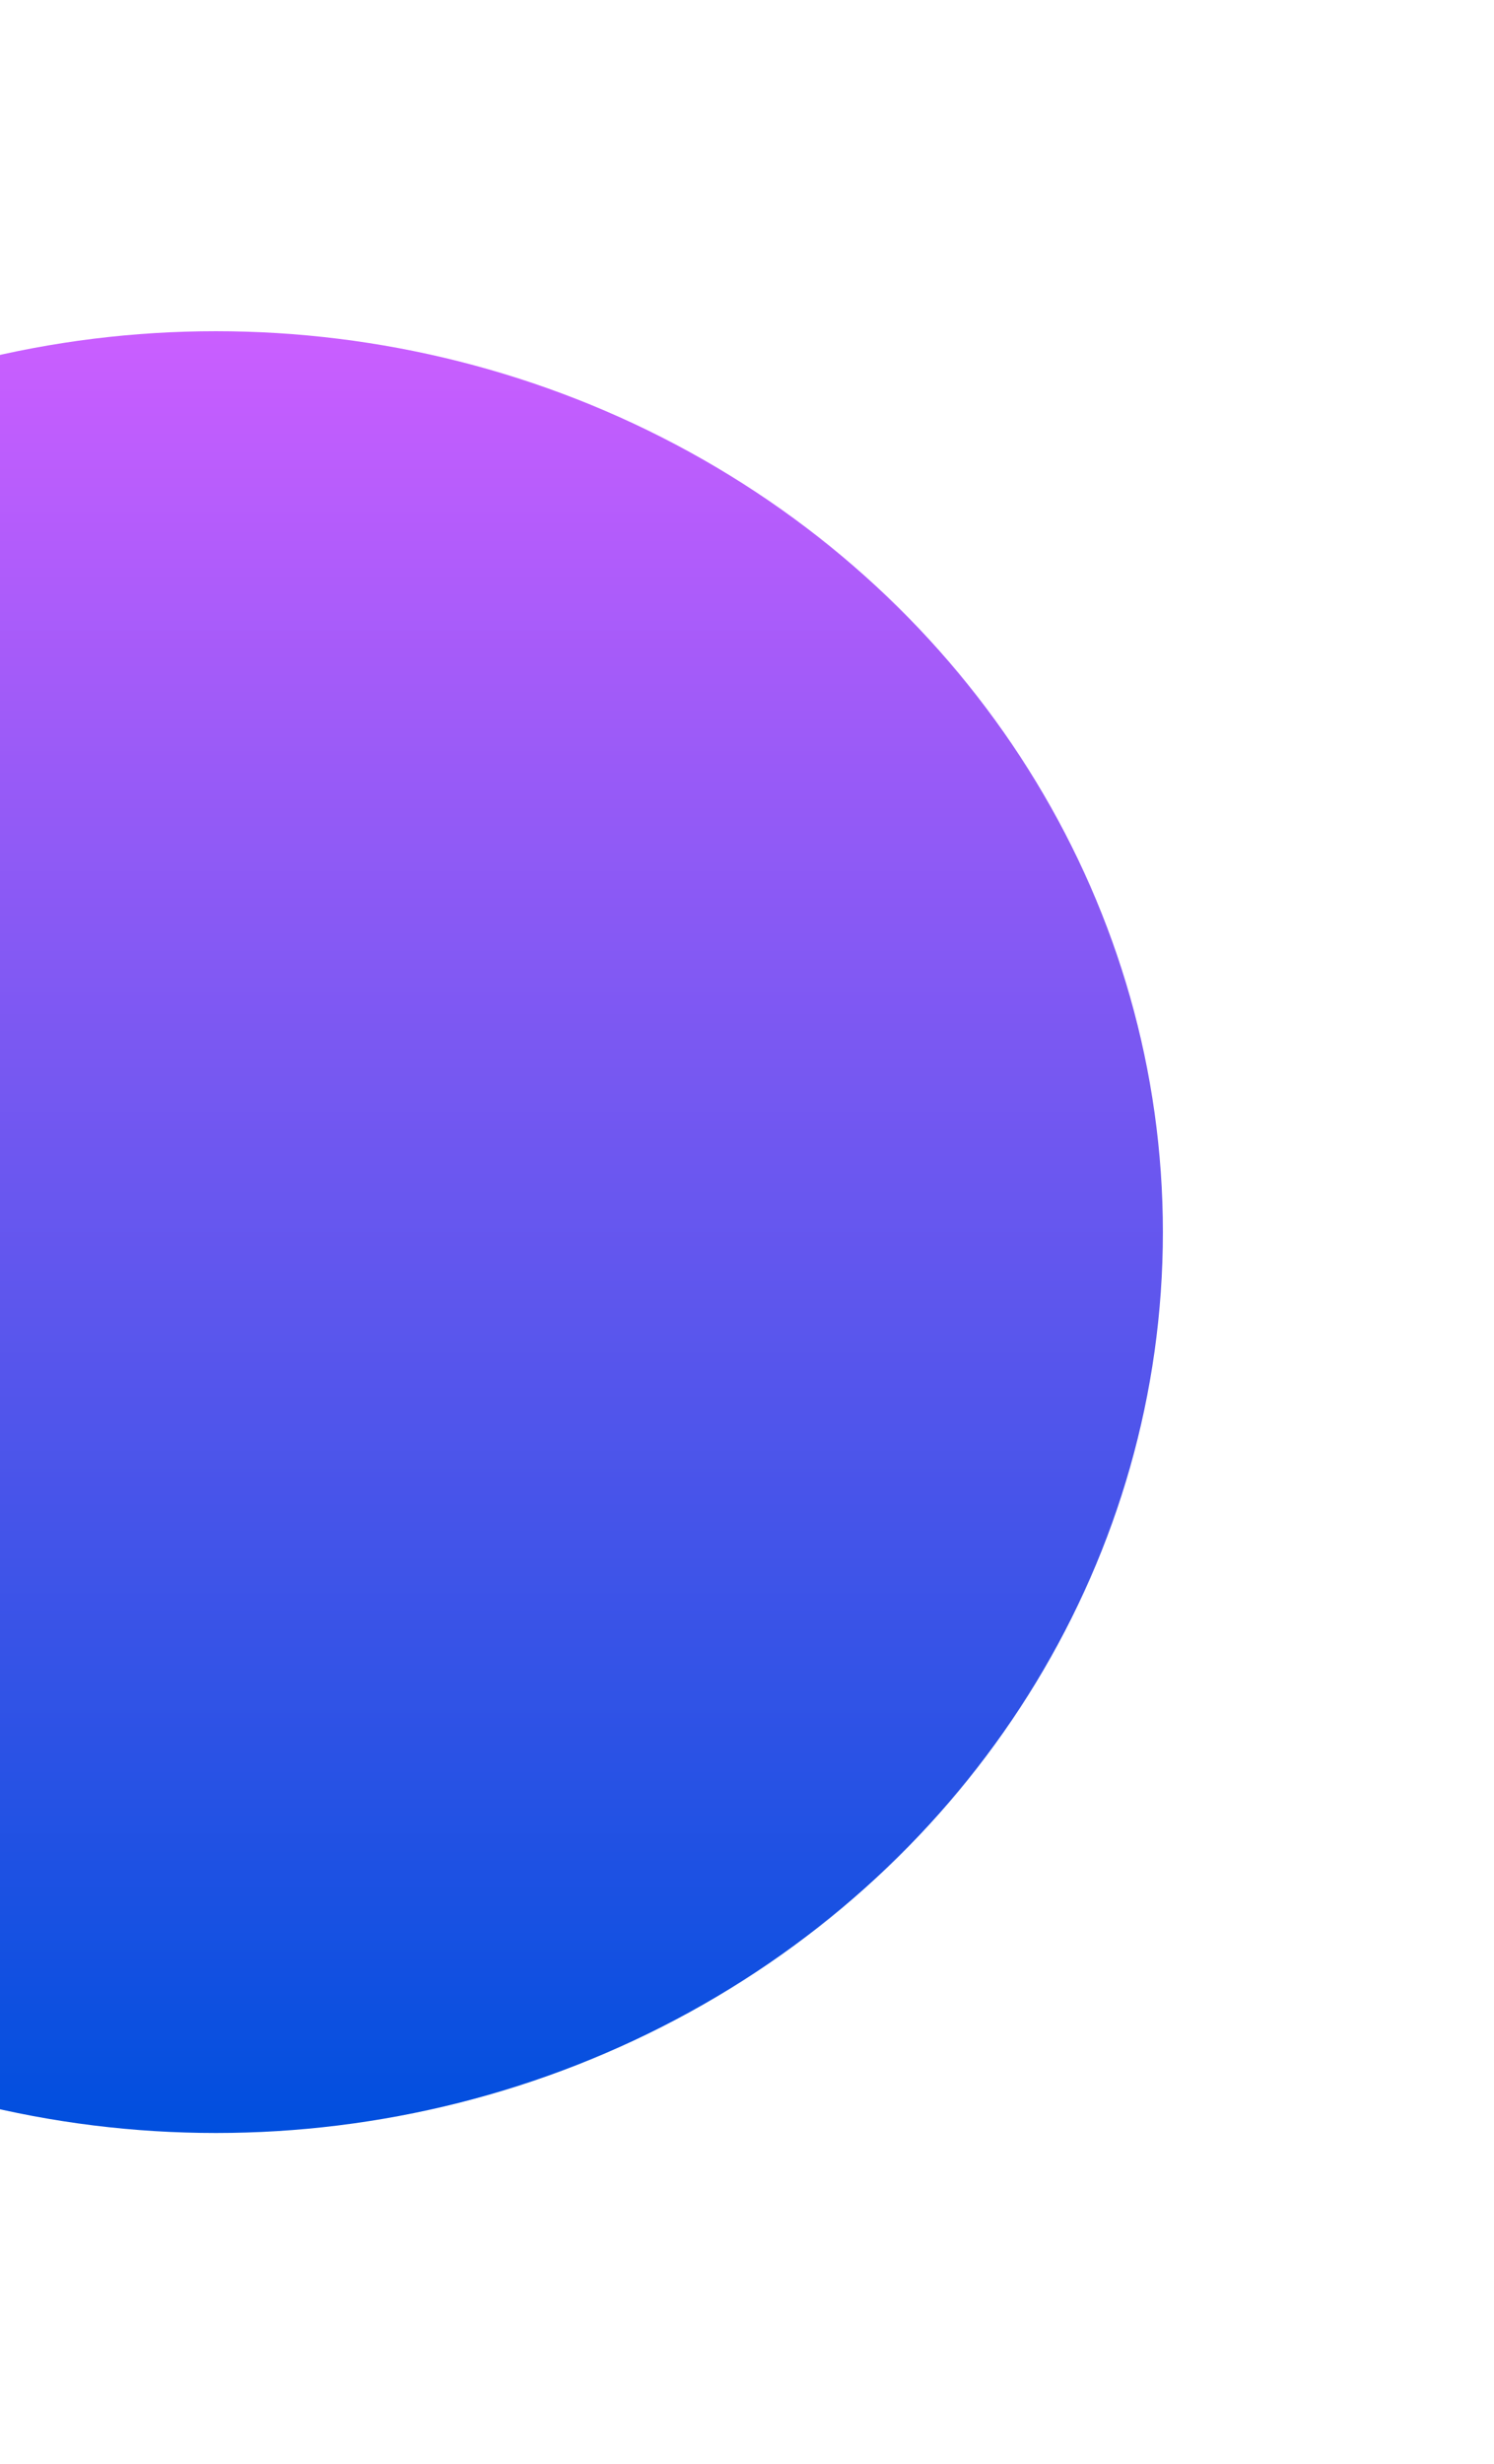 <svg width="1128" height="1860" viewBox="0 0 1128 1860" fill="none" xmlns="http://www.w3.org/2000/svg">
<g filter="url(#filter0_f_45_68)">
<ellipse cx="163" cy="930" rx="715" ry="680" fill="url(#paint0_linear_45_68)"/>
</g>
<defs>
<filter id="filter0_f_45_68" x="-802" y="0" width="1930" height="1860" filterUnits="userSpaceOnUse" color-interpolation-filters="sRGB">
<feFlood flood-opacity="0" result="BackgroundImageFix"/>
<feBlend mode="normal" in="SourceGraphic" in2="BackgroundImageFix" result="shape"/>
<feGaussianBlur stdDeviation="125" result="effect1_foregroundBlur_45_68"/>
</filter>
<linearGradient id="paint0_linear_45_68" x1="163" y1="250" x2="163" y2="1610" gradientUnits="userSpaceOnUse">
<stop stop-color="#CA5EFF"/>
<stop offset="1" stop-color="#004FDE"/>
</linearGradient>
</defs>
</svg>
